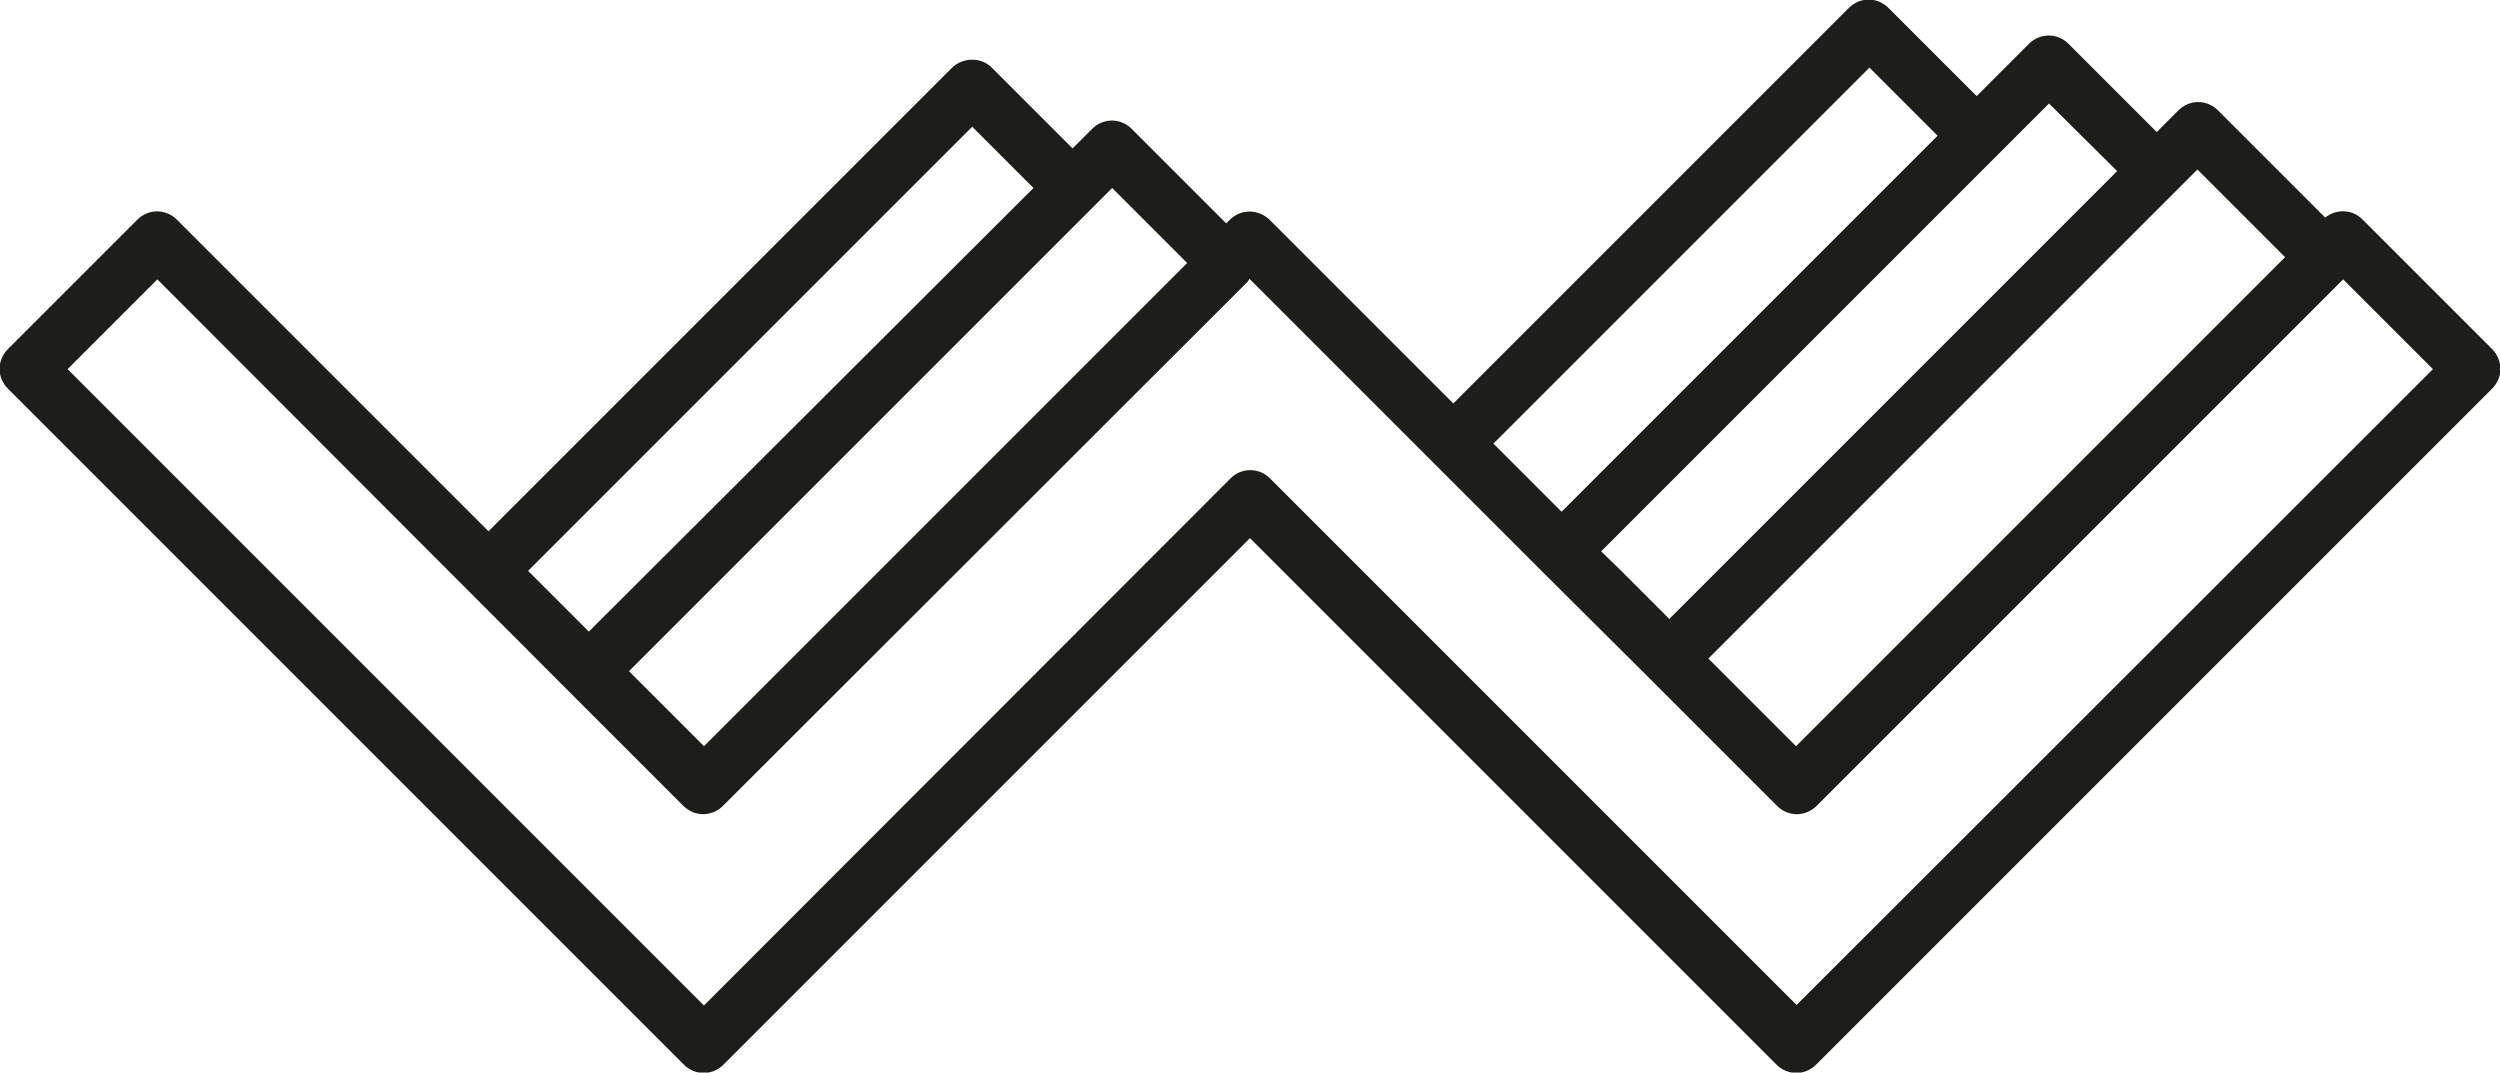 <?xml version="1.0" encoding="utf-8"?>
<!-- Generator: Adobe Illustrator 19.0.0, SVG Export Plug-In . SVG Version: 6.00 Build 0)  -->
<svg version="1.1" xmlns="http://www.w3.org/2000/svg" xmlns:xlink="http://www.w3.org/1999/xlink" x="0px" y="0px"
	 viewBox="0 0 473.4 203.1" style="enable-background:new 0 0 473.4 203.1;" xml:space="preserve">
<style type="text/css">
	.st0{fill:#1D1D1B;}
</style>
<g id="background">
</g>
<g id="icons">
	<path class="st0" d="M195.7,35.6l-11.6-11.6L100,108.1l8.7,8.7l2.8,2.8L195.7,35.6z M224.8,49.8l-14.2-14.2l-91.5,91.5l14.2,14.2
		L224.8,49.8z M366.9,25.7l-12.9-12.9L282.8,84l7.5,7.5l5.4,5.4L366.9,25.7z M316.1,117.3l24,24l92.6-92.6l-16.6-16.6l-4.1,4.1l0,0
		l-88.5,88.5L316.1,117.3z M307.4,108.5l8.7,8.7l84.8-84.8L388,19.6l-9.9,9.9l0,0l-74.9,74.9L307.4,108.5z M236.3,53.3
		c-0.1,0.1-0.2,0.2-0.3,0.3c-0.1,0.1-0.2,0.2-0.3,0.3l0,0l0,0l0,0h0l-98.5,98.4c-0.1,0.1-0.2,0.2-0.3,0.3c-2.1,2.1-5.4,2.1-7.5,0
		l-21.6-21.6l0,0L29.8,52.9l-17,17l120.5,120.5L233,90.6c2.1-2.1,5.4-2.1,7.5,0l99.7,99.7L460.7,69.9l-17-17l-99.7,99.7
		c-2.1,2.1-5.4,2.1-7.5,0c-0.1-0.1-0.2-0.2-0.3-0.3l-23.5-23.5l0,0l0,0l0,0c-0.1-0.1-0.2-0.2-0.3-0.3c-0.1-0.1-0.2-0.2-0.3-0.3l0,0
		l0,0l-19.9-19.8l0,0l0,0l0,0c-0.1-0.1-0.2-0.2-0.3-0.3c-0.1-0.1-0.2-0.2-0.3-0.3l0,0l0,0l-6.9-6.9l-48.1-48.1L236.3,53.3z
		 M187.8,12.8l15.3,15.3l3.7-3.7c2.1-2.1,5.4-2.1,7.5,0l17.9,17.9l0.7-0.7c2.1-2.1,5.4-2,7.5,0l34.8,34.8l74.9-74.9
		c2.1-2.1,5.4-2.1,7.5,0l16.7,16.7l9.9-9.9c2.1-2.1,5.4-2.1,7.5,0L408.4,25l4.1-4.1c2.1-2.1,5.4-2.1,7.5,0l20.3,20.3
		c2.1-1.7,5.2-1.6,7.1,0.4l24.5,24.5c2.1,2.1,2.1,5.4,0,7.5l-128,128c-2.1,2.1-5.4,2.1-7.5,0l-99.7-99.7L137,201.6
		c-2.1,2.1-5.4,2.1-7.5,0l-128-128c-2.1-2.1-2.1-5.4,0-7.5l24.5-24.5c2.1-2.1,5.4-2.1,7.5,0l59,59l87.8-87.8
		C182.4,10.8,185.8,10.8,187.8,12.8z"/>
</g>
</svg>
